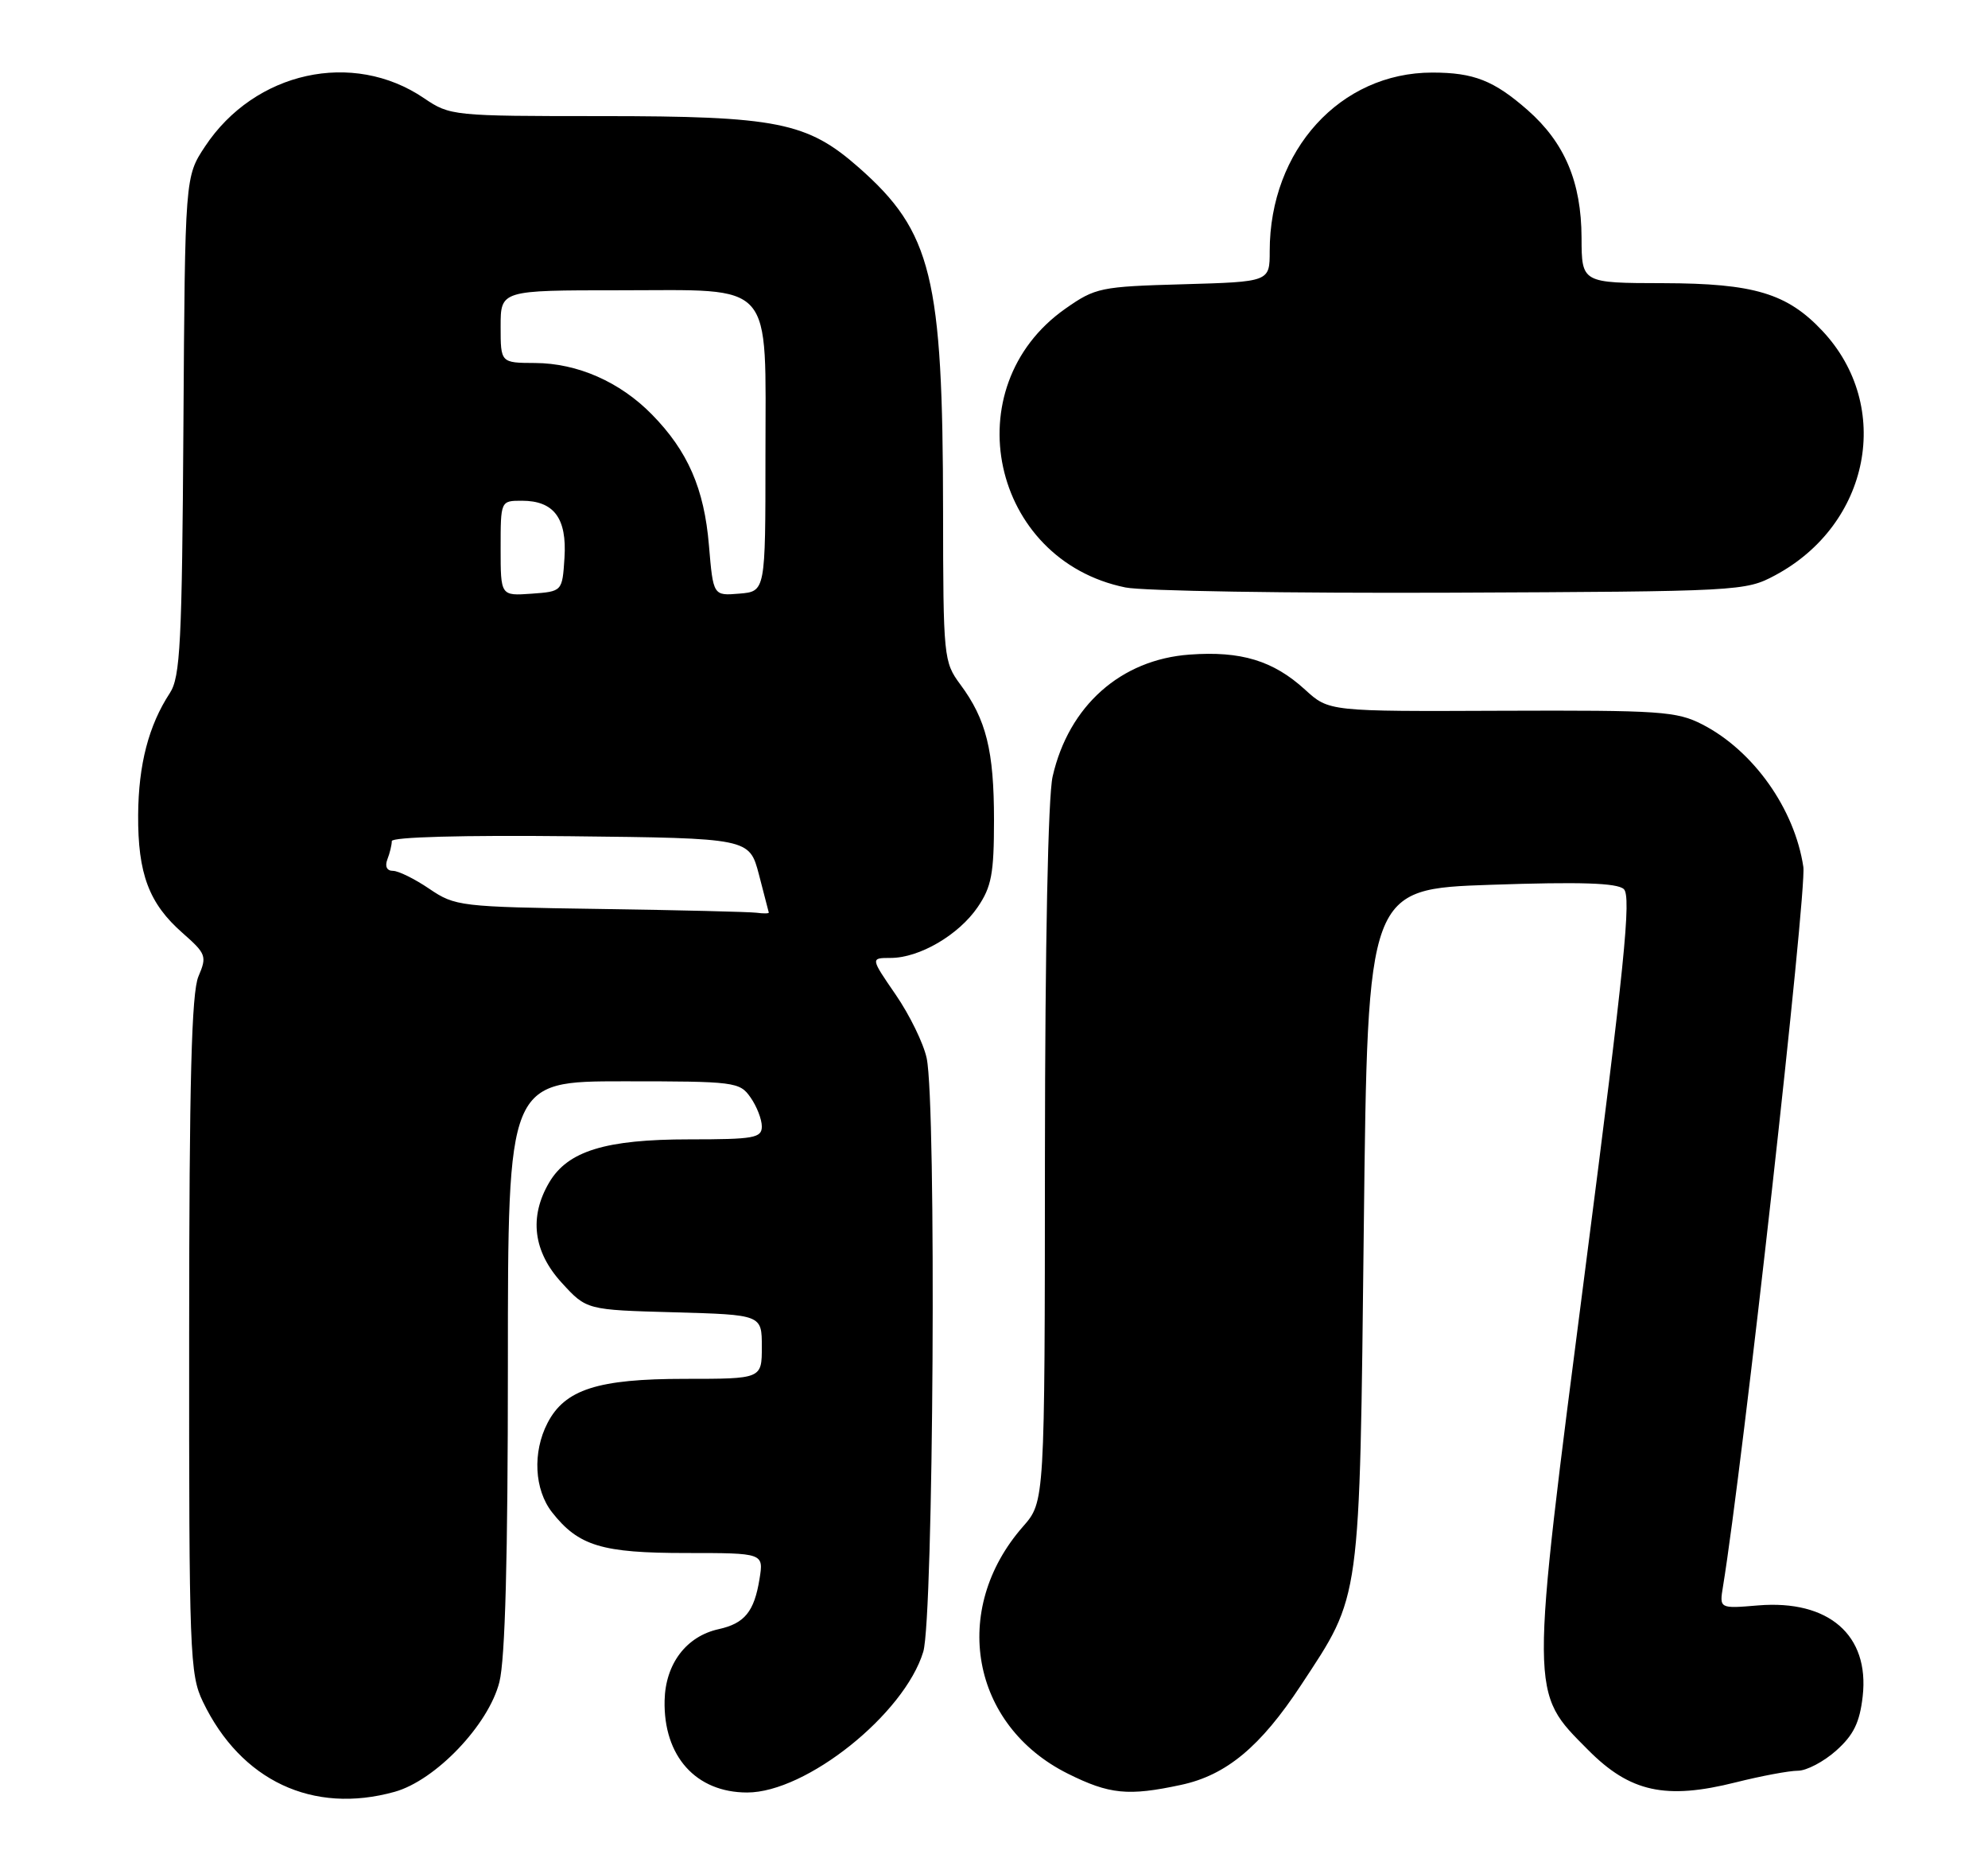 <?xml version="1.0" encoding="UTF-8" standalone="no"?>
<!DOCTYPE svg PUBLIC "-//W3C//DTD SVG 1.1//EN" "http://www.w3.org/Graphics/SVG/1.1/DTD/svg11.dtd" >
<svg xmlns="http://www.w3.org/2000/svg" xmlns:xlink="http://www.w3.org/1999/xlink" version="1.1" viewBox="0 0 274 256">
 <g >
 <path fill="currentColor"
d=" M 54.38 246.91 C 60.03 245.34 67.34 237.68 68.83 231.78 C 69.63 228.60 70.00 214.65 70.00 188.06 C 70.00 149.00 70.00 149.00 85.94 149.00 C 101.29 149.00 101.95 149.08 103.44 151.22 C 104.30 152.44 105.00 154.24 105.00 155.22 C 105.00 156.81 103.92 157.00 95.02 157.00 C 83.46 157.00 78.26 158.60 75.70 162.93 C 72.89 167.69 73.49 172.47 77.42 176.76 C 80.84 180.50 80.84 180.50 92.92 180.83 C 105.00 181.17 105.00 181.17 105.00 185.58 C 105.00 190.00 105.00 190.00 94.40 190.00 C 82.38 190.00 77.85 191.46 75.46 196.09 C 73.38 200.11 73.64 205.27 76.09 208.39 C 79.74 213.03 82.95 214.00 94.58 214.00 C 105.26 214.00 105.26 214.00 104.68 217.59 C 103.95 222.08 102.63 223.70 99.06 224.49 C 94.59 225.47 91.71 229.27 91.60 234.33 C 91.43 242.00 95.92 247.00 102.98 247.00 C 111.12 247.00 124.64 236.20 127.25 227.61 C 128.67 222.93 129.08 152.21 127.72 145.81 C 127.29 143.79 125.37 139.85 123.45 137.06 C 119.97 132.00 119.97 132.00 122.75 132.00 C 126.72 132.00 132.13 128.84 134.75 125.00 C 136.66 122.20 137.00 120.38 137.00 113.00 C 137.00 103.43 135.93 99.13 132.36 94.32 C 130.06 91.21 130.00 90.62 129.98 70.32 C 129.95 38.14 128.43 31.95 118.37 23.09 C 111.25 16.82 107.13 16.00 82.86 16.00 C 62.41 16.00 62.03 15.96 58.44 13.53 C 48.63 6.86 35.10 9.85 28.26 20.18 C 25.50 24.35 25.50 24.35 25.28 58.67 C 25.09 88.63 24.85 93.30 23.41 95.50 C 20.49 99.96 19.09 105.34 19.04 112.28 C 18.99 120.40 20.53 124.50 25.16 128.56 C 28.42 131.43 28.54 131.76 27.35 134.55 C 26.40 136.78 26.08 148.89 26.07 184.00 C 26.05 227.85 26.15 230.73 27.97 234.50 C 33.20 245.38 43.12 250.04 54.38 246.91 Z  M 162.78 245.95 C 169.01 244.62 173.73 240.69 179.30 232.23 C 187.63 219.56 187.37 221.41 187.97 169.00 C 188.50 122.50 188.50 122.50 205.50 121.92 C 217.79 121.50 222.86 121.66 223.80 122.51 C 224.87 123.47 223.90 133.05 218.48 174.97 C 210.82 234.32 210.81 233.00 218.90 241.15 C 224.66 246.95 229.57 248.03 239.24 245.60 C 242.75 244.72 246.60 244.00 247.80 244.00 C 248.99 244.00 251.37 242.75 253.08 241.22 C 255.48 239.08 256.32 237.35 256.73 233.74 C 257.68 225.31 252.04 220.42 242.32 221.22 C 236.97 221.67 236.97 221.67 237.48 218.58 C 240.18 202.09 249.04 122.74 248.55 119.46 C 247.35 111.46 241.67 103.45 234.64 99.83 C 231.09 98.01 228.86 97.86 206.97 97.94 C 183.16 98.04 183.16 98.04 179.87 95.03 C 175.50 91.04 171.04 89.68 163.97 90.20 C 154.48 90.88 147.30 97.26 145.08 107.00 C 144.45 109.74 144.04 130.19 144.02 159.22 C 144.00 206.93 144.00 206.93 141.00 210.35 C 130.94 221.81 133.83 237.75 147.17 244.40 C 152.91 247.26 155.49 247.52 162.78 245.95 Z  M 244.65 79.28 C 257.76 72.27 260.92 56.00 251.20 45.62 C 246.32 40.42 241.76 39.05 229.25 39.02 C 218.00 39.00 218.00 39.00 217.98 32.75 C 217.95 25.08 215.66 19.67 210.55 15.17 C 205.89 11.09 203.13 10.00 197.40 10.00 C 184.73 10.00 175.00 20.69 175.00 34.60 C 175.00 38.83 175.00 38.83 163.08 39.17 C 151.67 39.49 150.98 39.63 146.83 42.54 C 131.45 53.35 136.59 77.18 155.12 80.95 C 157.53 81.44 177.72 81.76 200.00 81.67 C 239.77 81.50 240.58 81.46 244.65 79.28 Z  M 82.67 125.25 C 63.44 124.97 62.72 124.88 59.18 122.48 C 57.18 121.12 54.92 120.00 54.16 120.00 C 53.32 120.00 53.02 119.39 53.39 118.42 C 53.73 117.55 54.00 116.42 54.00 115.90 C 54.00 115.34 63.82 115.07 78.64 115.23 C 103.28 115.50 103.28 115.50 104.60 120.50 C 105.32 123.25 105.93 125.61 105.96 125.75 C 105.98 125.89 105.21 125.90 104.25 125.77 C 103.29 125.65 93.57 125.41 82.67 125.25 Z  M 69.00 75.56 C 69.00 69.00 69.00 69.00 71.93 69.00 C 76.35 69.00 78.15 71.41 77.80 76.87 C 77.50 81.50 77.50 81.50 73.25 81.81 C 69.00 82.11 69.00 82.11 69.00 75.56 Z  M 97.71 75.14 C 97.06 67.33 94.80 62.15 89.84 57.10 C 85.44 52.62 79.60 50.05 73.75 50.02 C 69.00 50.00 69.00 50.00 69.00 45.00 C 69.00 40.00 69.00 40.00 85.35 40.00 C 106.99 40.00 105.50 38.31 105.50 62.85 C 105.50 81.50 105.50 81.50 101.90 81.80 C 98.30 82.10 98.30 82.10 97.71 75.14 Z "/>
</g>
</svg>